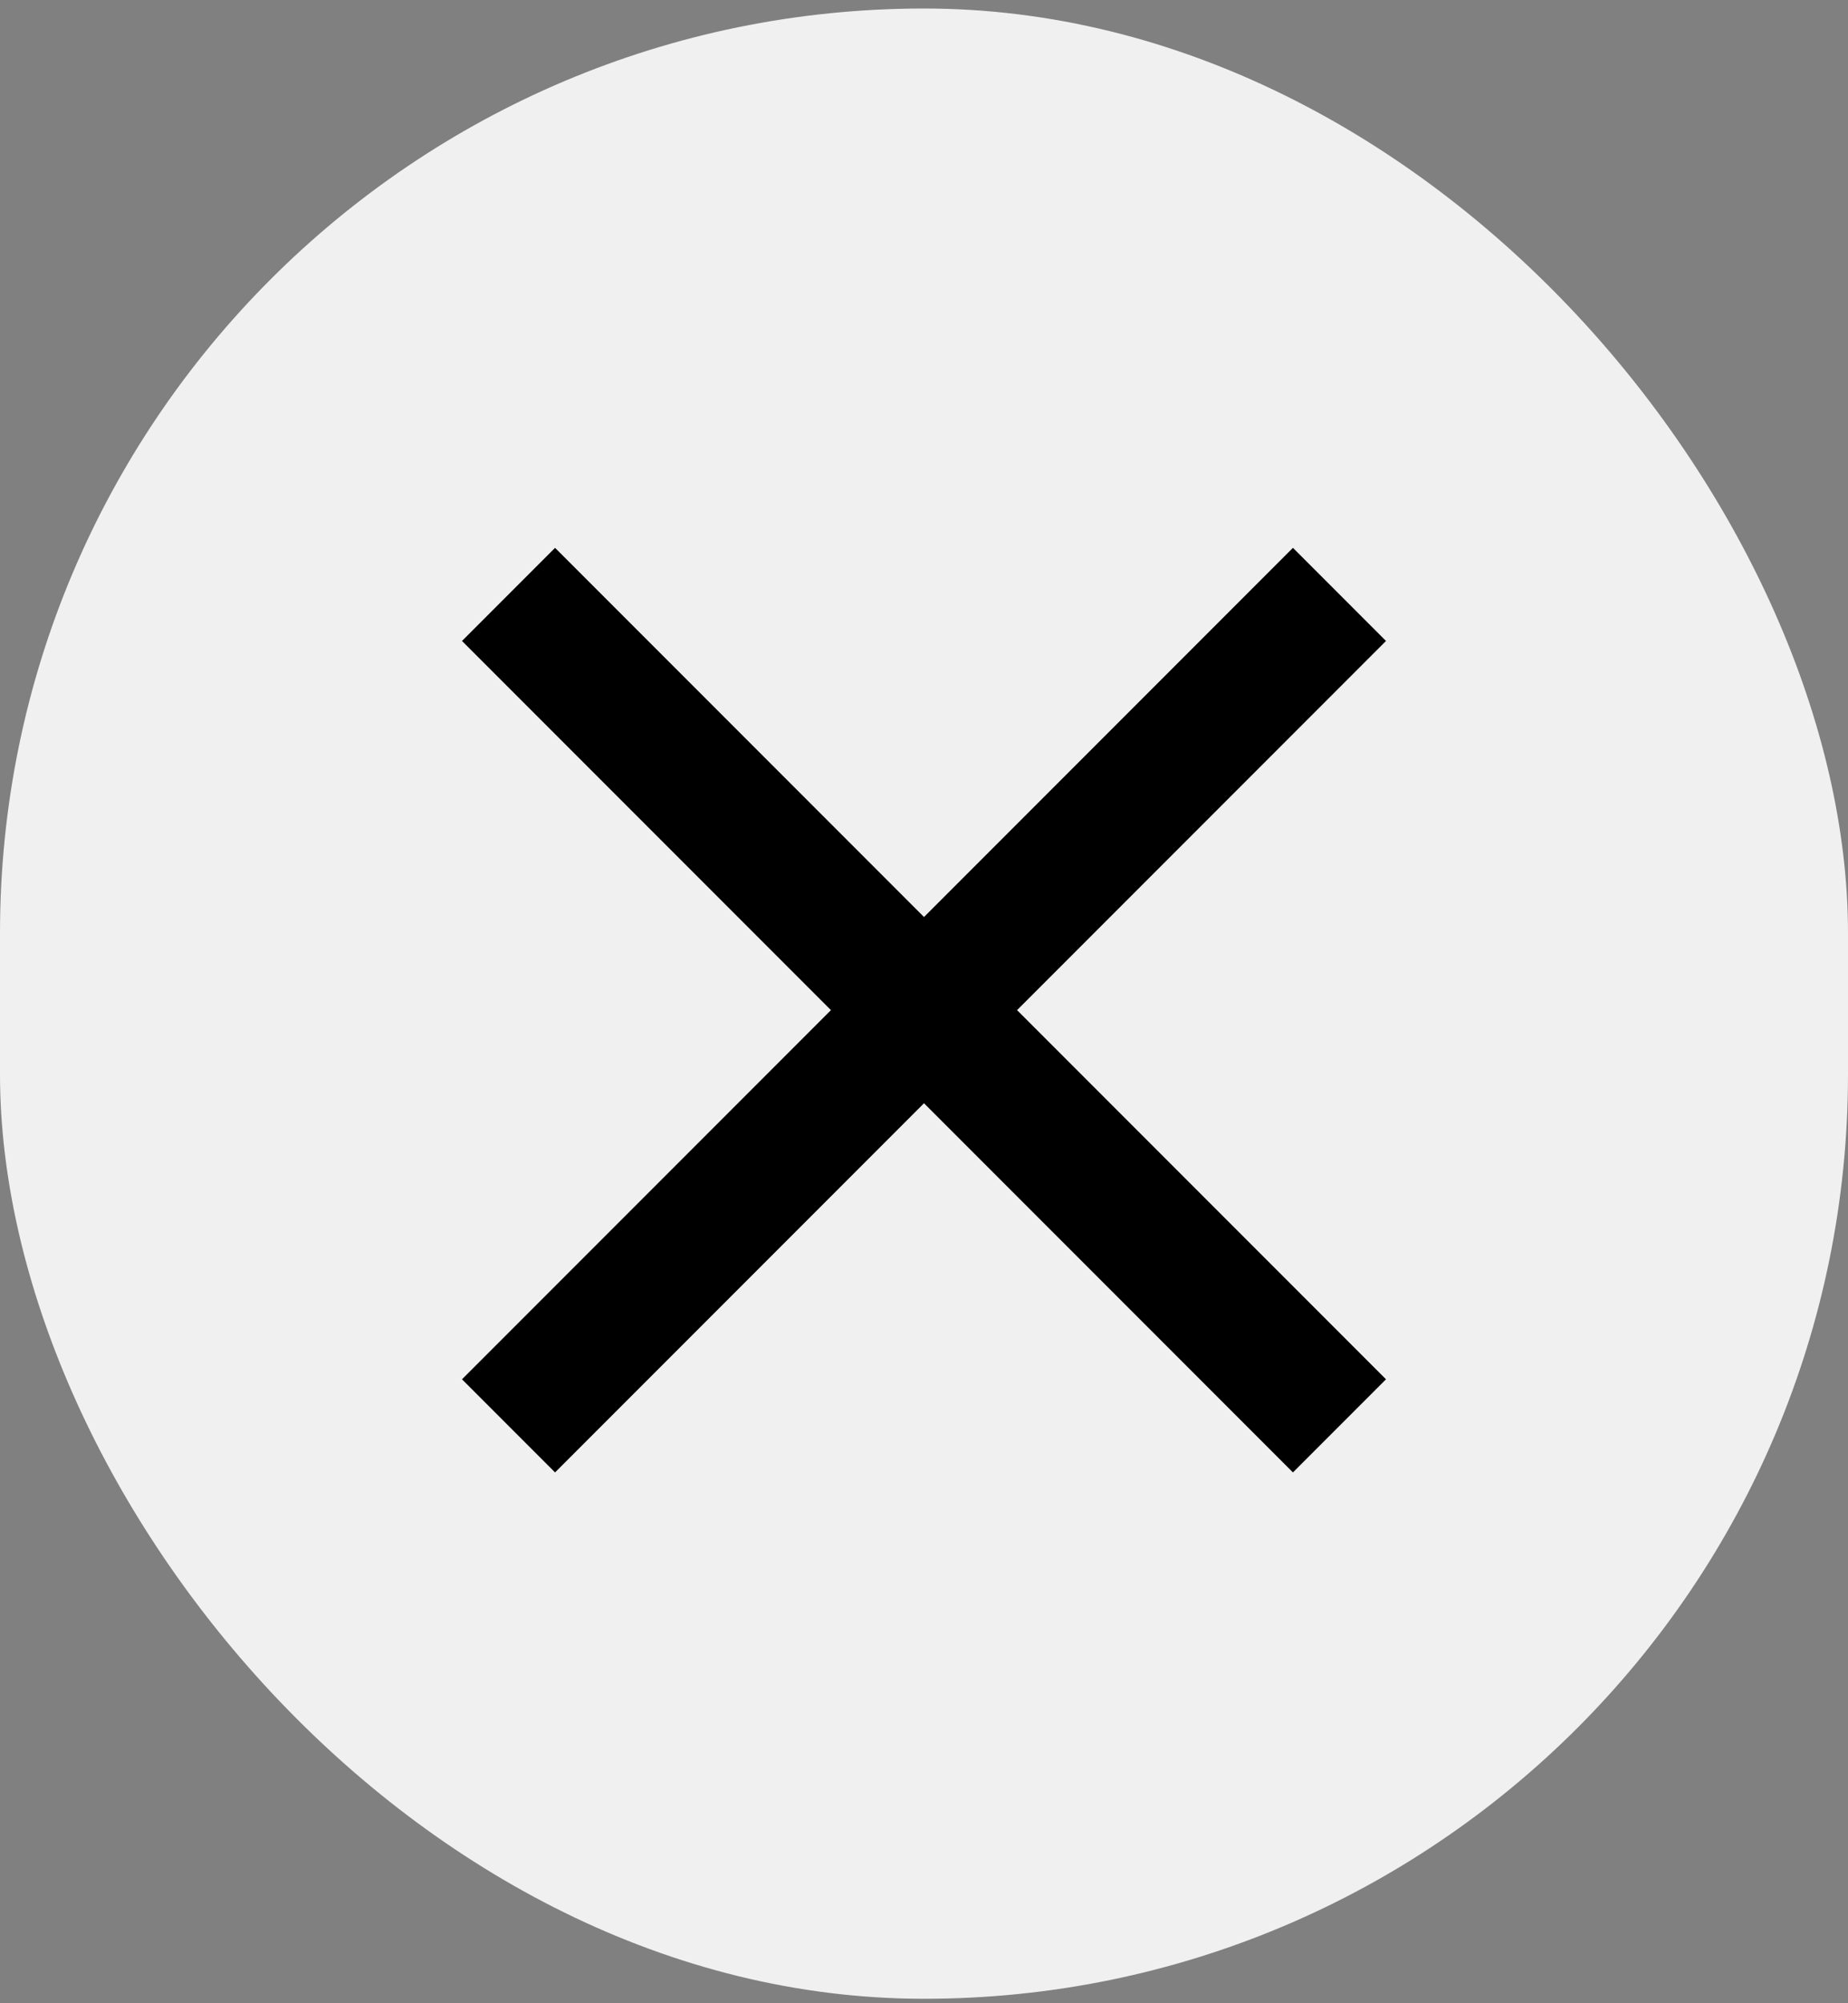 <svg width="48" height="52" viewBox="0 0 48 52" fill="none" xmlns="http://www.w3.org/2000/svg">
<rect x="0" y="0" width="48" height="52" fill="#808080" stroke="none"/>
<g clip-path="url(#clip0_11_148)">
<rect y="0.221" width="48" height="51.663" rx="24" fill="#F0F0F0"/>
<path d="M36 16.638L33.583 14.221L24 23.804L14.417 14.221L12 16.638L21.583 26.221L12 35.804L14.417 38.221L24 28.638L33.583 38.221L36 35.804L26.417 26.221L36 16.638Z" fill="black"/>
</g>
<defs>
<clipPath id="clip0_11_148">
<rect y="0.221" width="48" height="51.663" rx="24" fill="white"/>
</clipPath>
</defs>
</svg>
